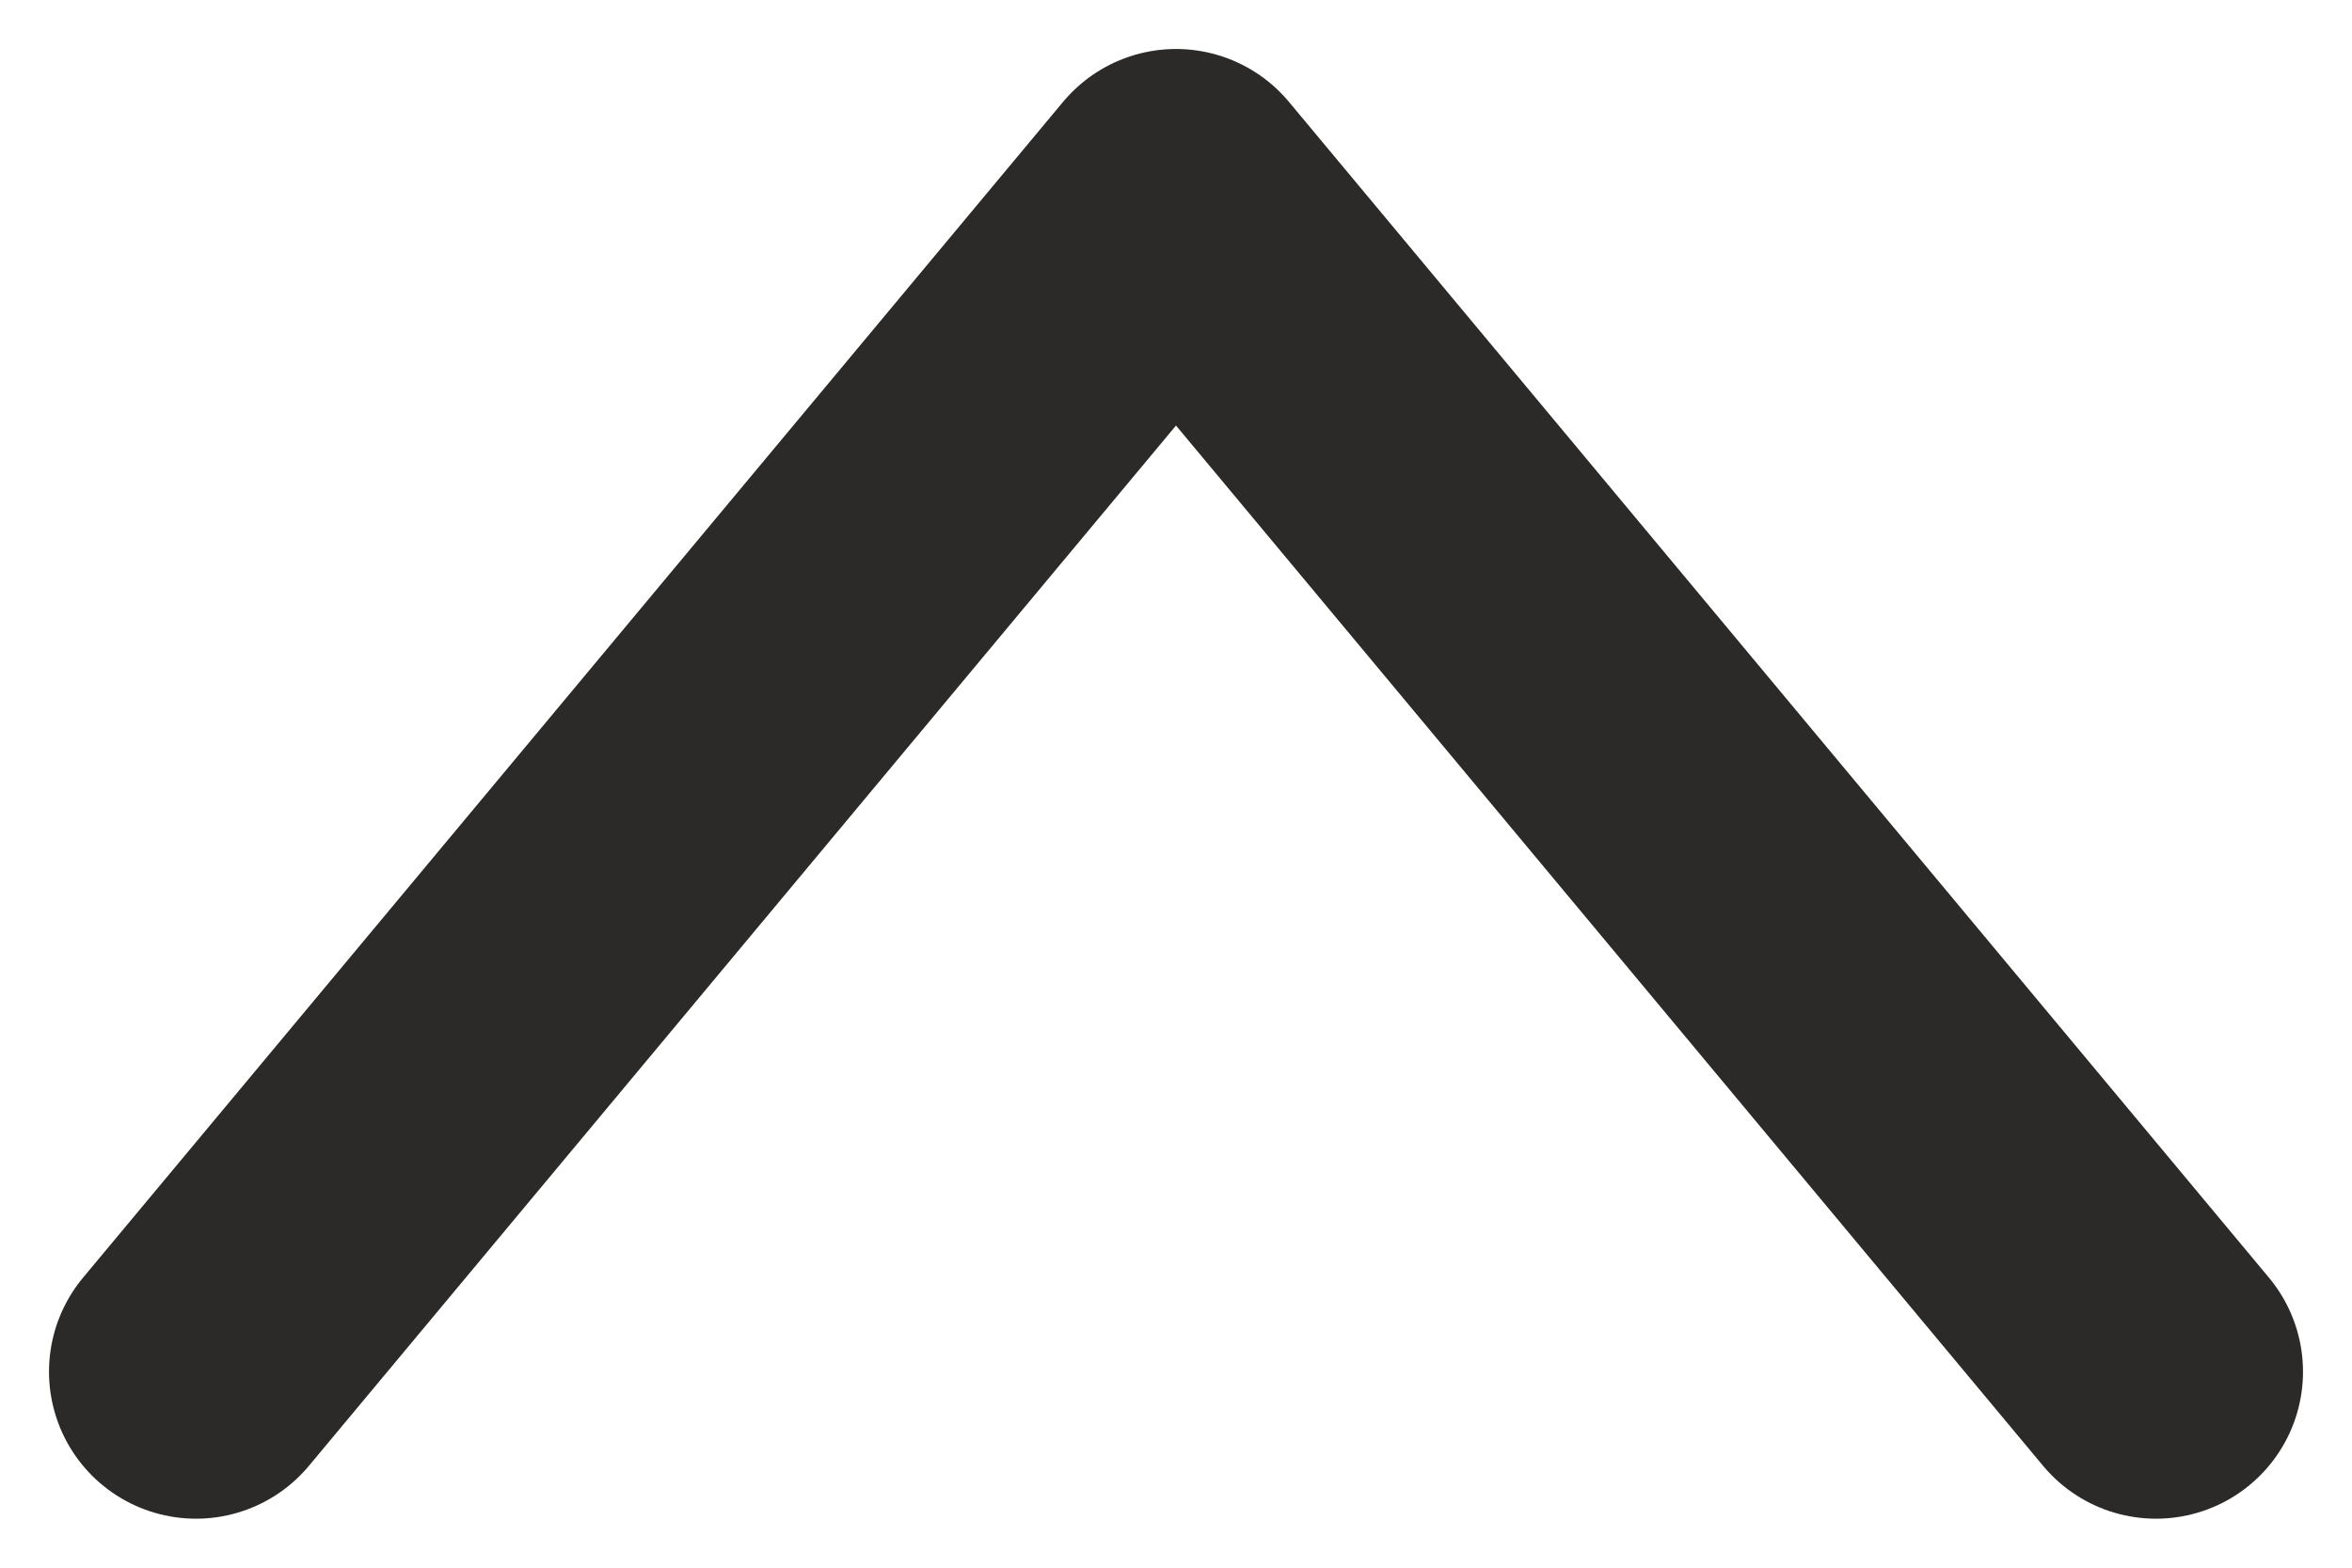 <svg width="12" height="8" viewBox="0 0 12 8" fill="none" xmlns="http://www.w3.org/2000/svg">
<path d="M1 7L6 1L11 7" stroke="#2B2A28" stroke-width="1.5" stroke-linecap="round" stroke-linejoin="round"/>
</svg>
